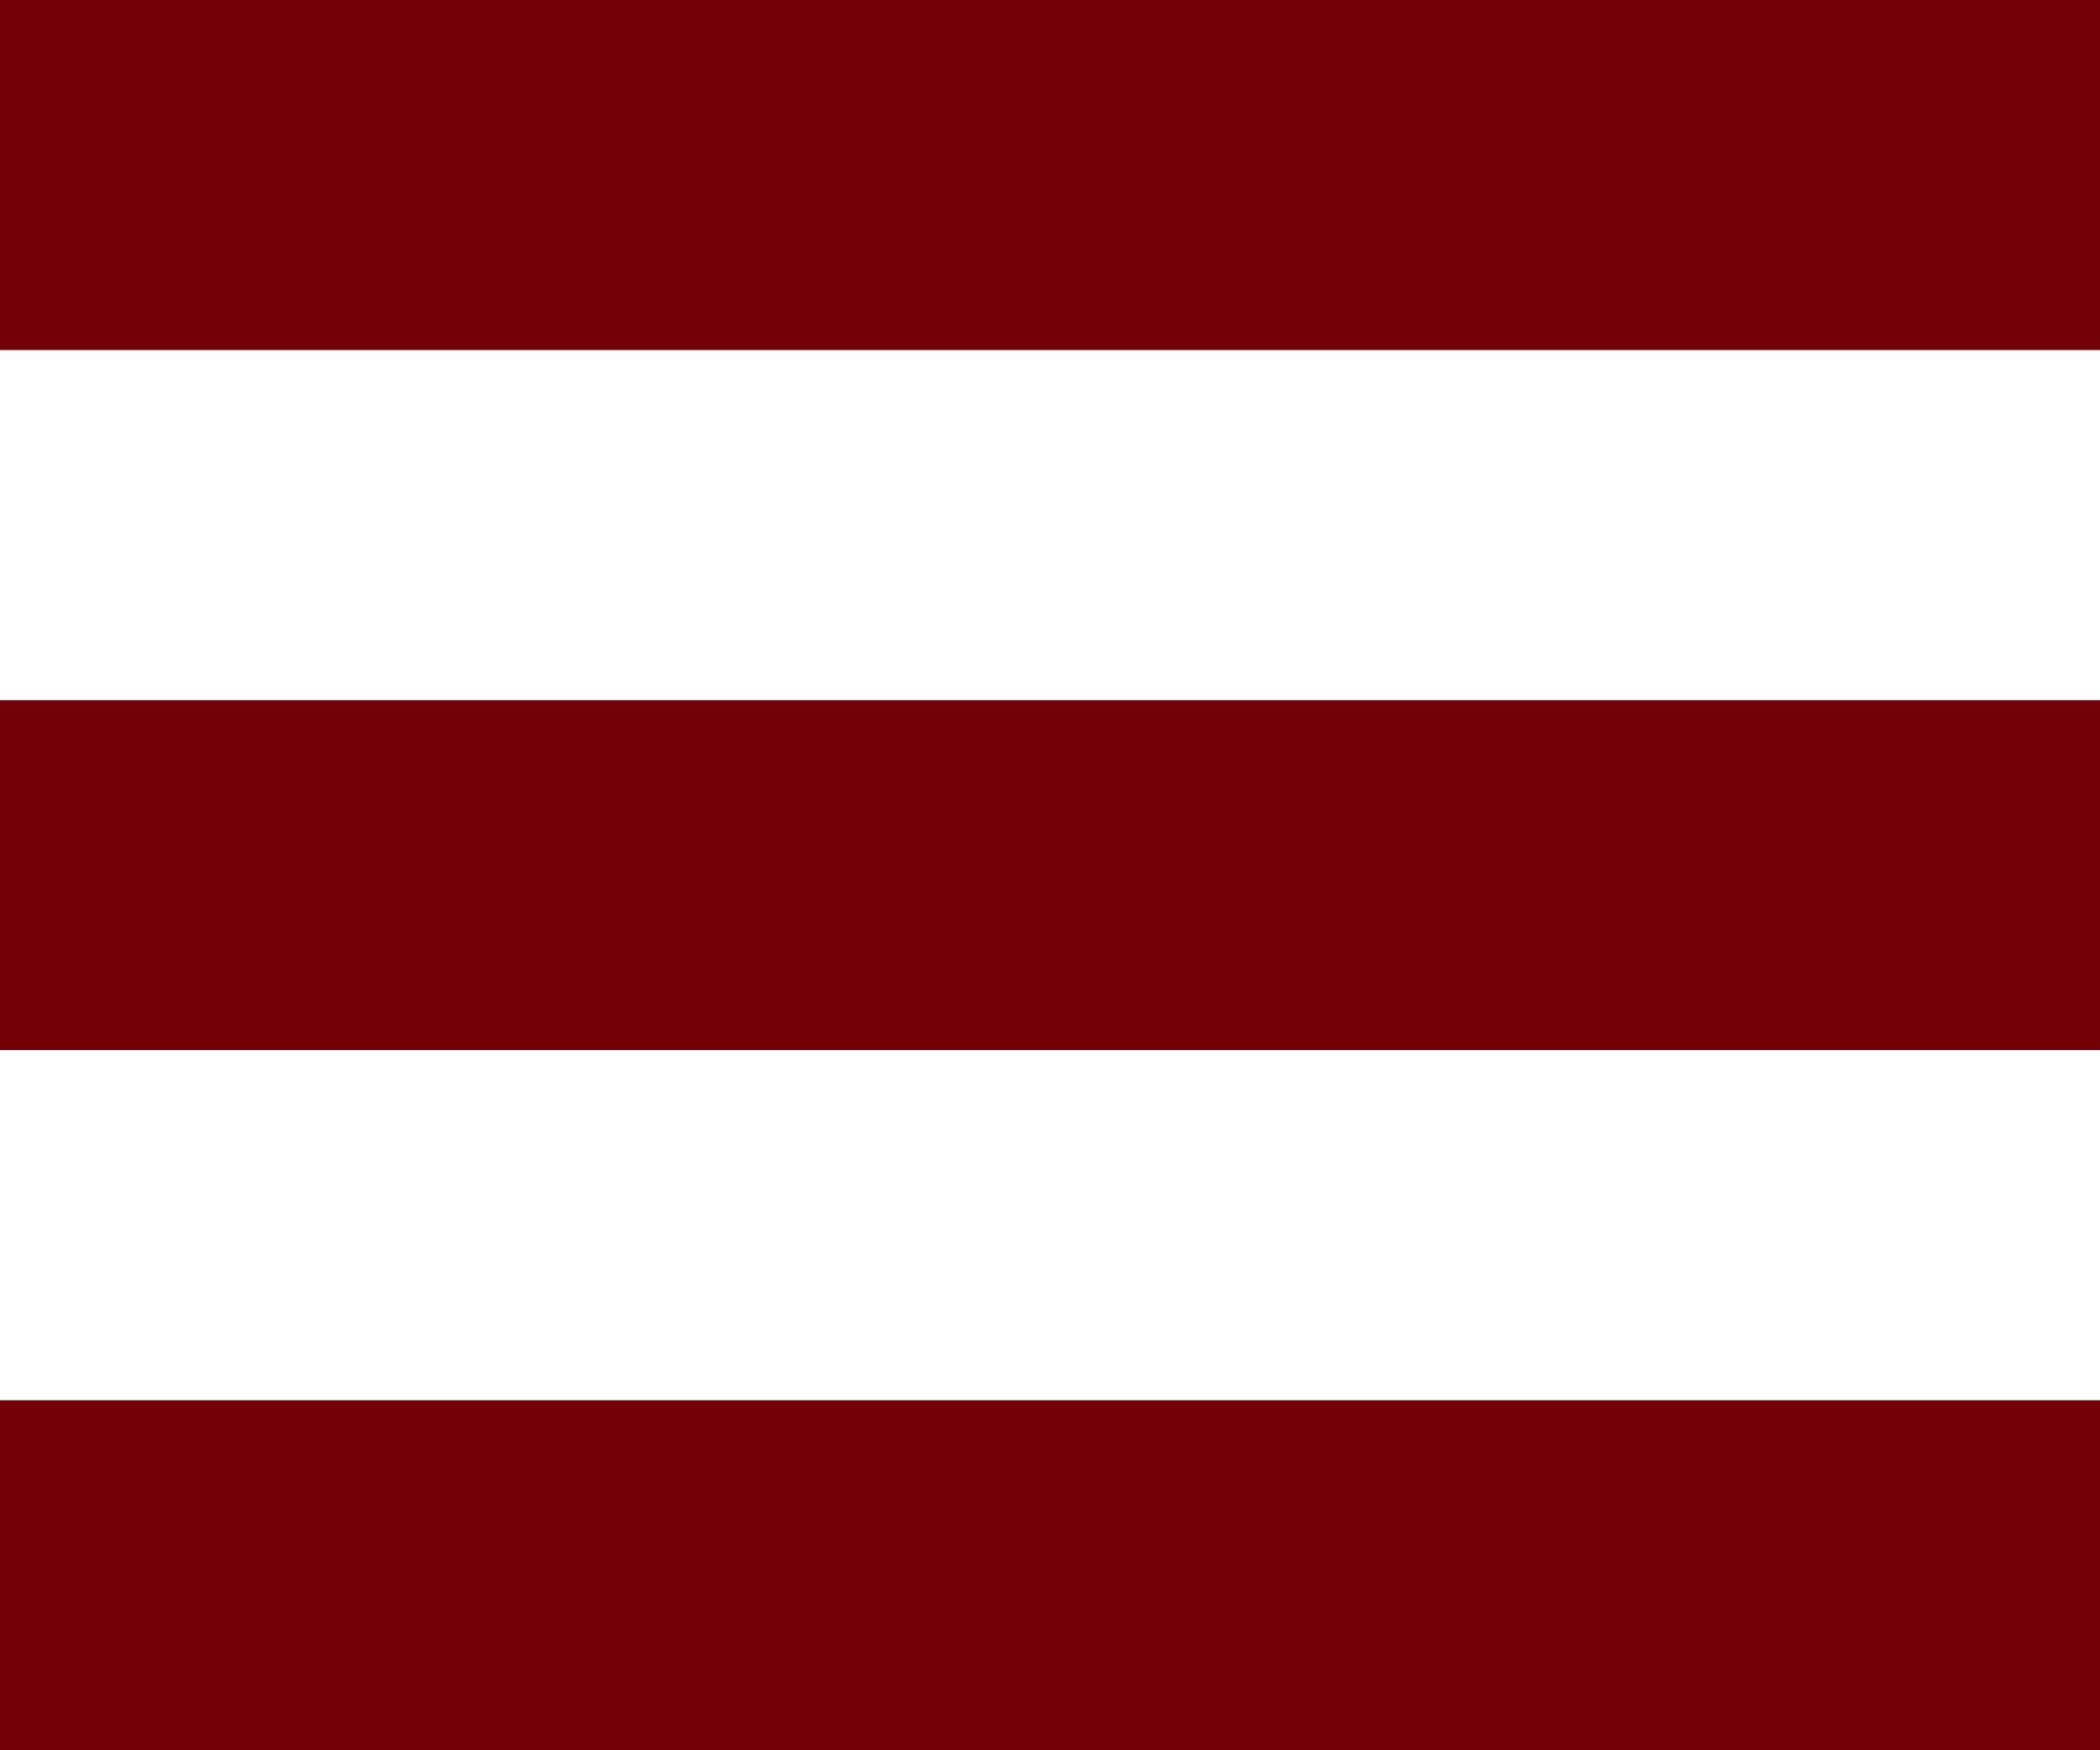 <svg xmlns="http://www.w3.org/2000/svg" width="30" height="25" viewBox="0 0 30 25"><g transform="translate(-5 -7.5)"><line x2="30" transform="translate(5 10)" fill="none" stroke="#740009" stroke-width="5"/><line x2="30" transform="translate(5 20)" fill="none" stroke="#740009" stroke-width="5"/><line x2="30" transform="translate(5 30)" fill="none" stroke="#740009" stroke-width="5"/></g></svg>